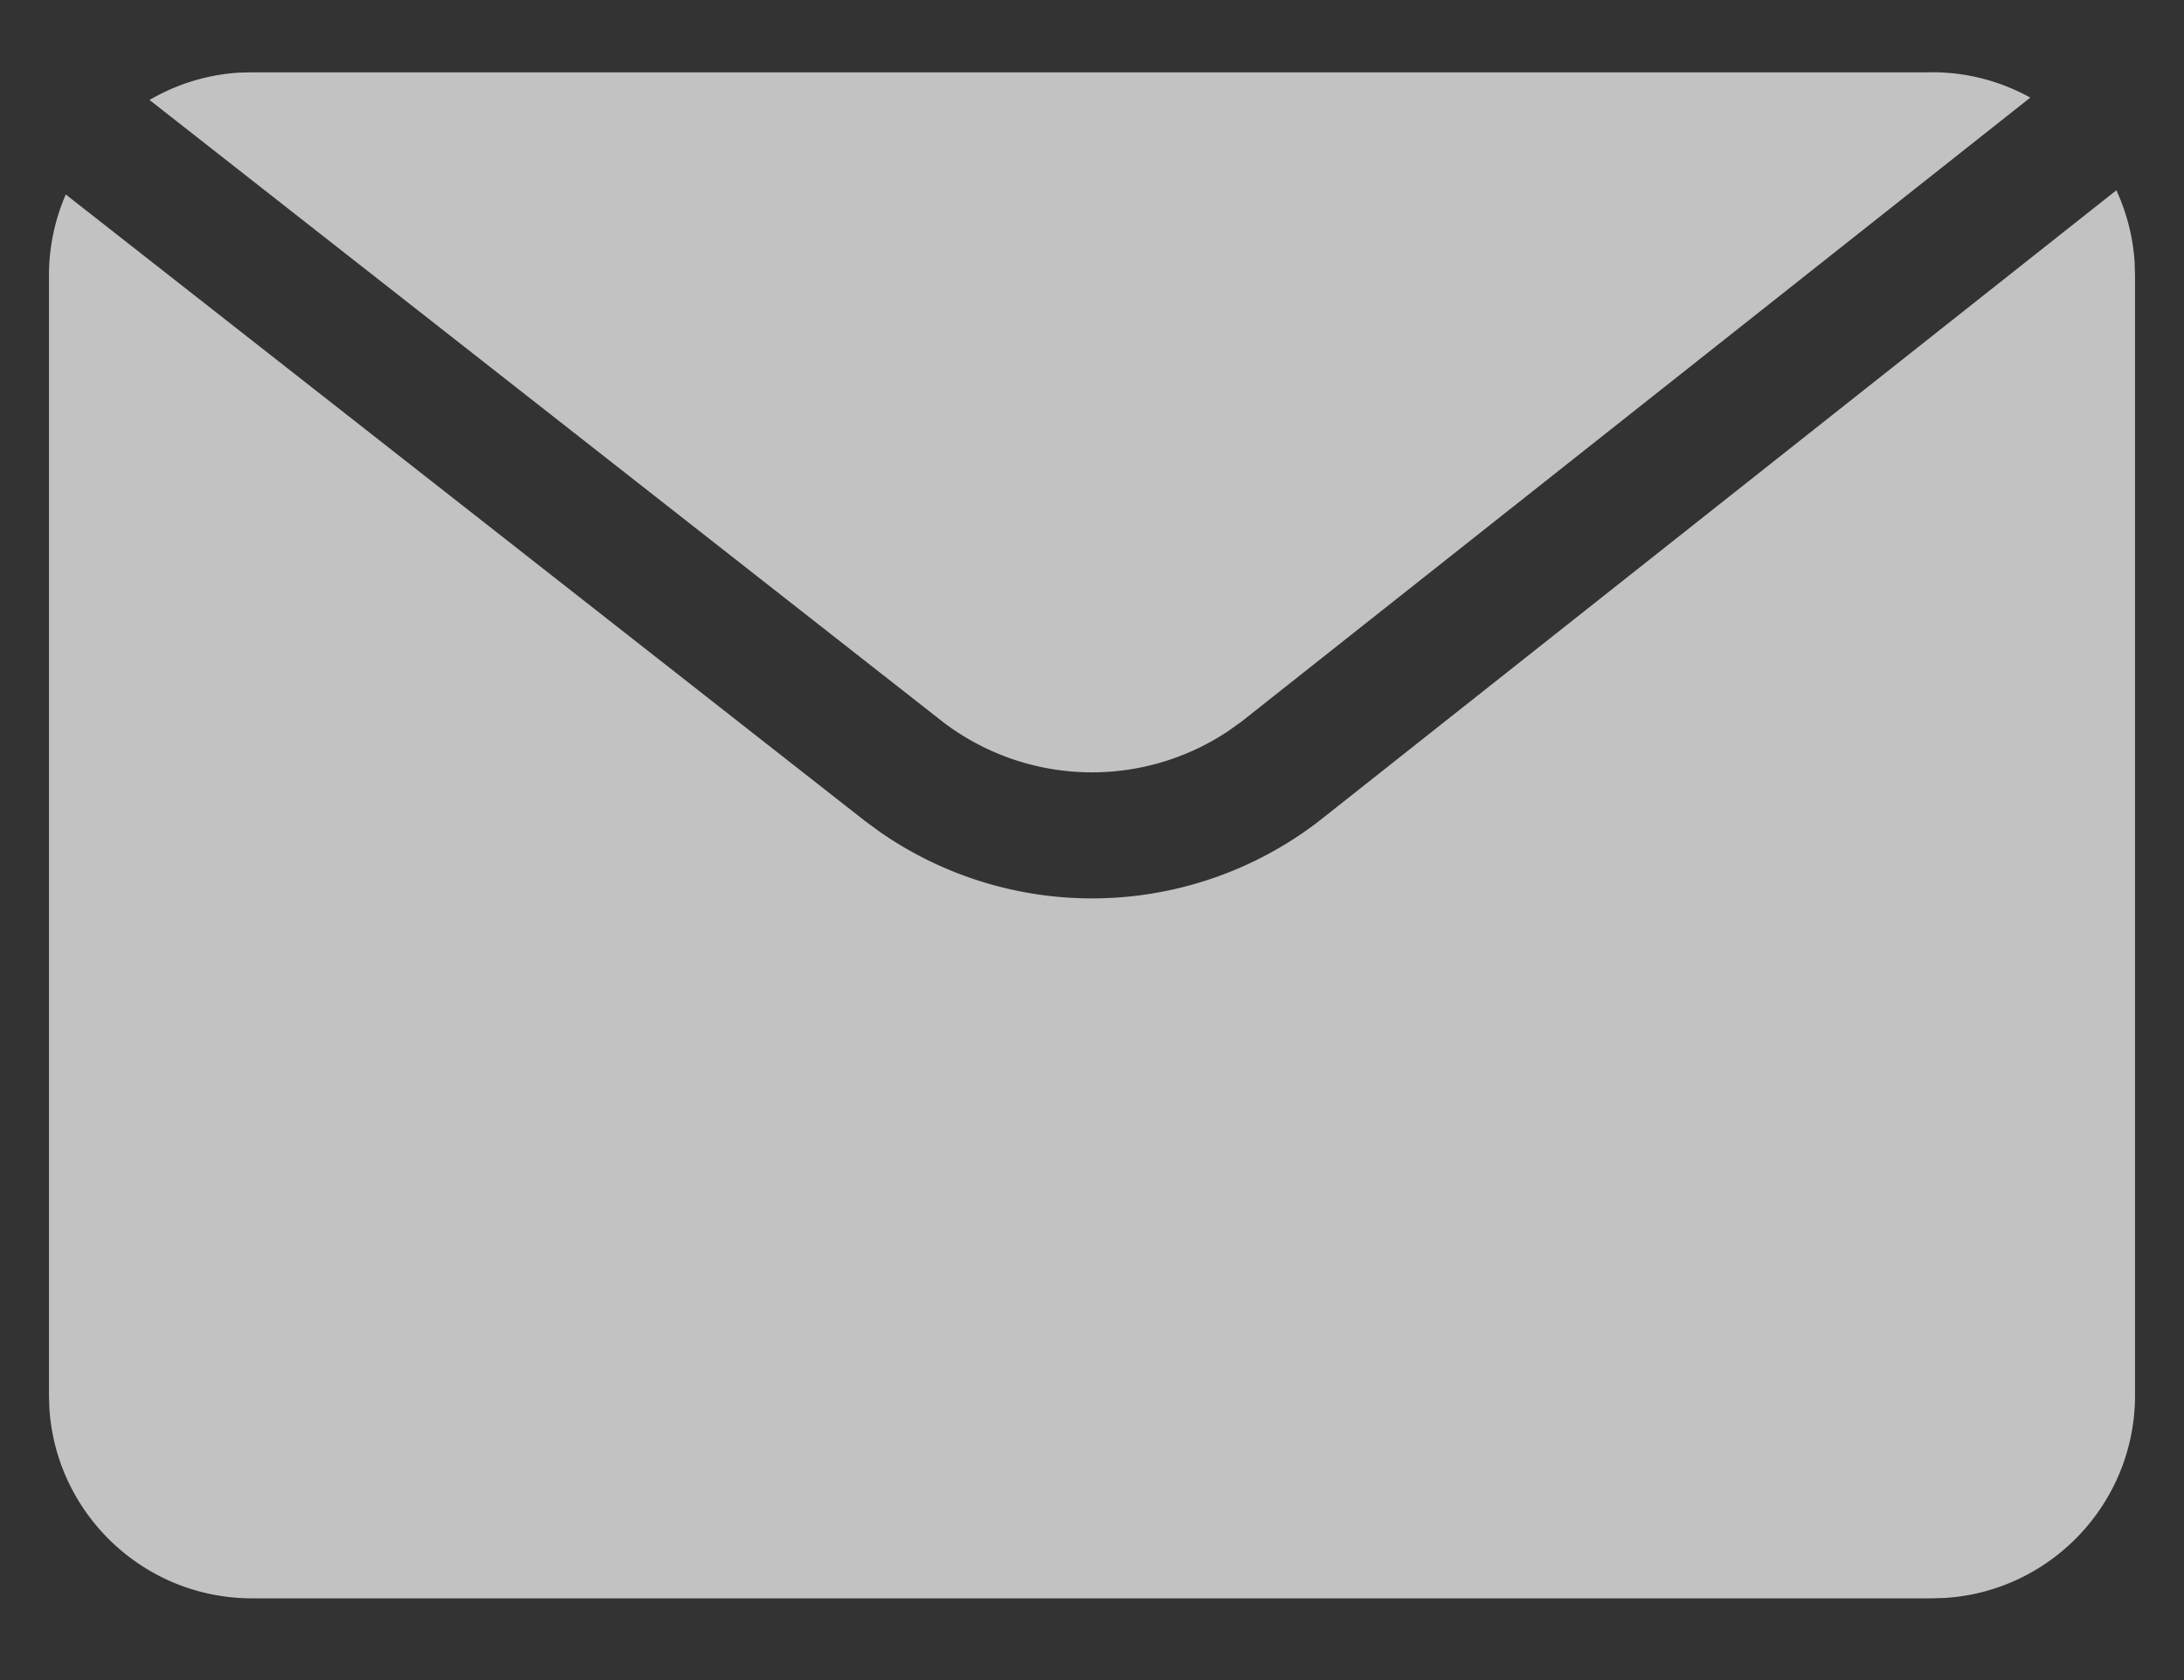 <svg width="26" height="20" xmlns="http://www.w3.org/2000/svg"><rect width="100%" height="100%" fill="#333333" stroke="none"/><path d="M25.412 3.119l.005.159V16.61c0 1.281-.998 2.33-2.258 2.412l-.159.005H3c-1.28 0-2.33-.998-2.412-2.258l-.005-.159V3.278c0-.342.072-.668.2-.963l9.513 7.457.187.137a4.426 4.426 0 0 0 5.216-.132l9.496-7.512c.121.263.197.55.217.854zM23 .86c.425 0 .824.11 1.17.302l-9.394 7.431-.16.114a2.924 2.924 0 0 1-3.4-.12L1.78 1.19c.315-.184.676-.3 1.061-.325L3 .861h20z" fill="#FFF" fill-rule="evenodd" opacity=".7"/></svg>
